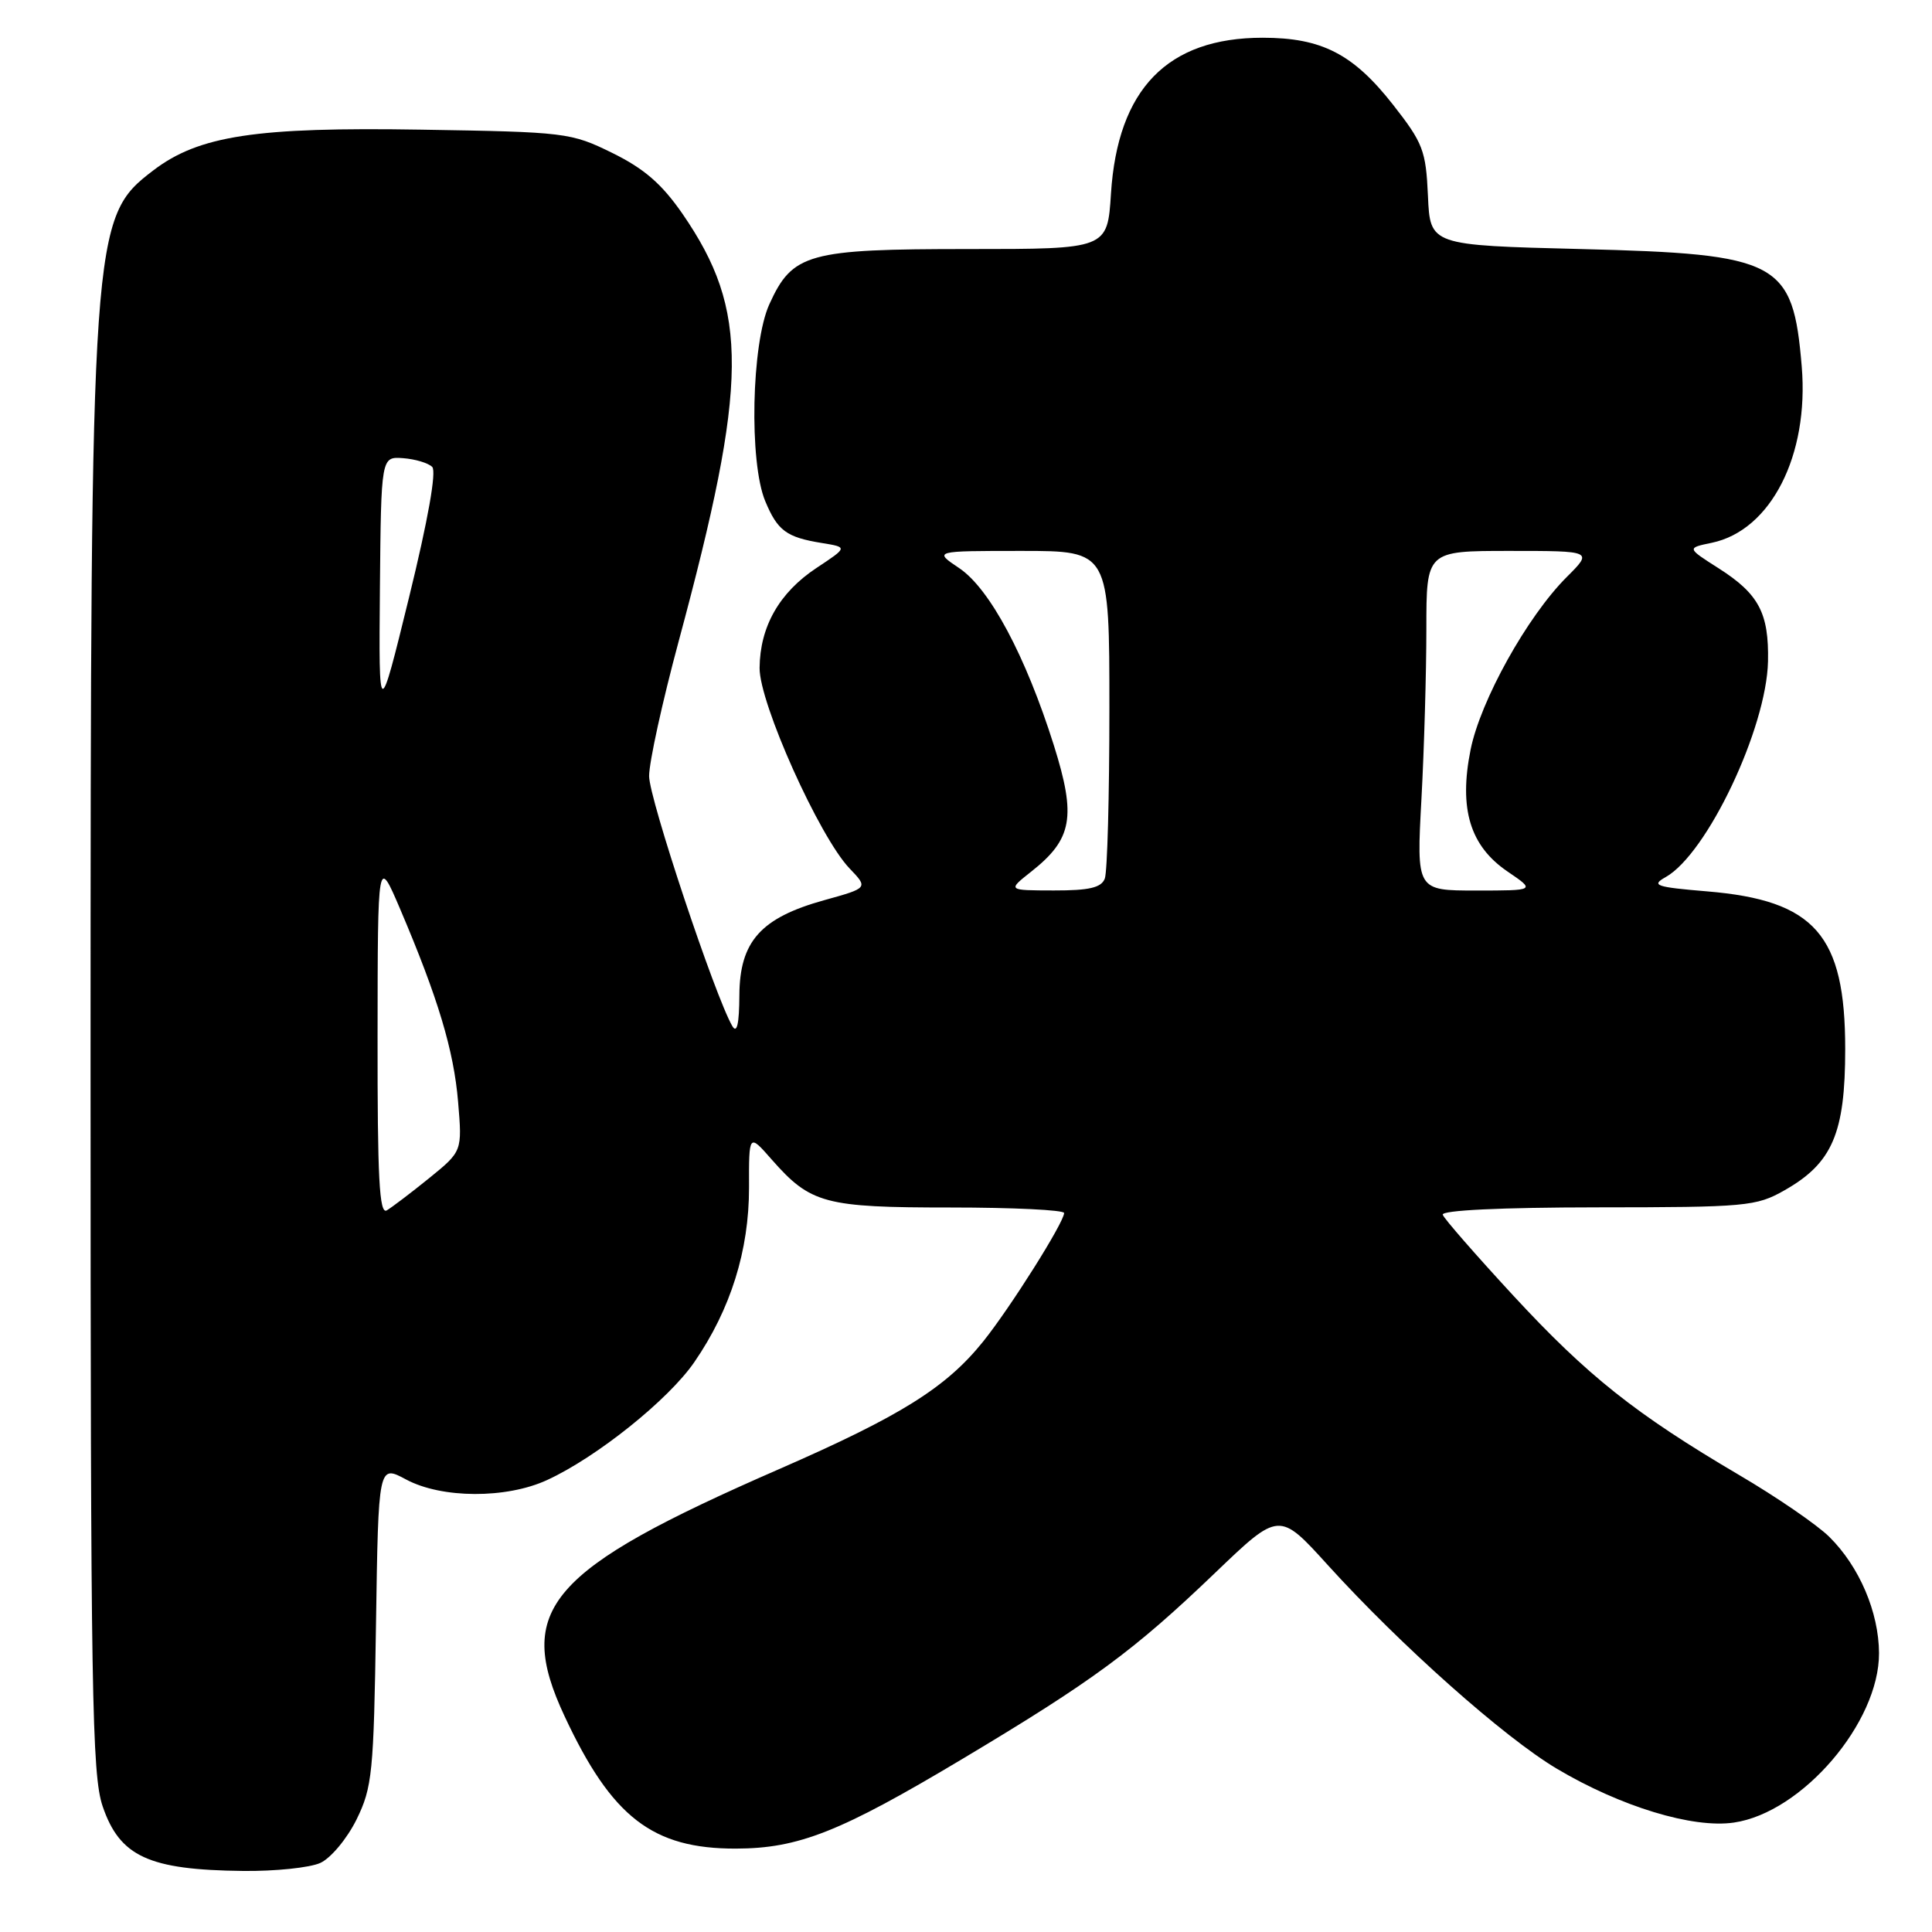 <?xml version="1.0" encoding="UTF-8" standalone="no"?>
<!DOCTYPE svg PUBLIC "-//W3C//DTD SVG 1.1//EN" "http://www.w3.org/Graphics/SVG/1.1/DTD/svg11.dtd" >
<svg xmlns="http://www.w3.org/2000/svg" xmlns:xlink="http://www.w3.org/1999/xlink" version="1.1" viewBox="0 0 256 256">
 <g >
 <path fill="currentColor"
d=" M 42.44 246.85 C 43.84 246.21 45.98 243.64 47.24 241.10 C 49.33 236.84 49.52 234.95 49.82 215.29 C 50.14 194.07 50.14 194.07 53.81 196.04 C 58.53 198.57 67.09 198.61 72.50 196.11 C 79.07 193.09 88.58 185.47 92.00 180.49 C 96.82 173.49 99.26 165.68 99.25 157.35 C 99.23 150.19 99.23 150.19 102.26 153.65 C 107.41 159.50 109.26 160.00 125.95 160.00 C 134.23 160.00 141.00 160.33 141.00 160.73 C 141.00 161.96 133.89 173.25 130.28 177.75 C 125.36 183.87 119.37 187.62 103.18 194.69 C 72.60 208.04 68.15 213.18 74.82 227.43 C 81.07 240.80 86.47 244.97 97.50 244.95 C 105.82 244.93 111.33 242.75 127.50 233.08 C 144.85 222.71 150.23 218.74 161.00 208.42 C 169.50 200.27 169.50 200.27 175.95 207.39 C 185.59 218.02 199.31 230.22 206.30 234.37 C 214.75 239.39 224.32 242.30 229.75 241.50 C 238.80 240.18 249.02 228.23 248.98 219.04 C 248.95 213.62 246.37 207.57 242.39 203.64 C 240.80 202.06 235.41 198.36 230.40 195.42 C 216.69 187.35 210.34 182.30 200.47 171.62 C 195.54 166.28 191.35 161.48 191.17 160.96 C 190.96 160.37 198.86 159.99 211.67 159.98 C 231.37 159.97 232.71 159.85 236.44 157.73 C 242.80 154.13 244.50 150.17 244.50 139.00 C 244.50 123.88 240.49 119.30 226.18 118.11 C 219.37 117.54 218.75 117.32 220.71 116.22 C 226.20 113.13 234.08 96.49 234.27 87.63 C 234.40 81.23 233.05 78.69 227.71 75.29 C 223.50 72.61 223.50 72.61 226.83 71.92 C 234.65 70.28 239.72 60.34 238.74 48.57 C 237.57 34.61 235.78 33.66 209.50 33.00 C 189.50 32.50 189.50 32.50 189.21 25.95 C 188.94 19.94 188.56 18.95 184.58 13.87 C 179.30 7.14 175.13 5.00 167.31 5.00 C 154.70 5.00 148.10 11.78 147.21 25.65 C 146.74 33.00 146.74 33.00 128.32 33.00 C 107.04 33.00 105.01 33.56 101.94 40.32 C 99.57 45.54 99.24 61.25 101.40 66.41 C 103.03 70.32 104.20 71.19 108.89 71.95 C 112.34 72.51 112.34 72.51 108.20 75.25 C 103.27 78.51 100.70 83.02 100.65 88.50 C 100.60 93.14 108.57 110.89 112.57 115.07 C 115.05 117.66 115.05 117.66 109.21 119.28 C 100.79 121.62 98.01 124.75 97.97 131.89 C 97.95 135.68 97.65 137.00 97.04 135.97 C 94.75 132.05 86.00 105.79 86.01 102.83 C 86.01 101.00 87.77 92.97 89.92 85.00 C 99.19 50.59 99.27 41.18 90.44 28.34 C 87.70 24.38 85.37 22.35 81.14 20.27 C 75.65 17.57 74.99 17.49 55.81 17.18 C 33.92 16.82 26.35 17.97 20.31 22.58 C 12.11 28.83 12.01 30.30 12.00 141.57 C 12.00 224.28 12.18 235.17 13.60 239.34 C 15.87 246.01 19.71 247.77 32.20 247.91 C 36.44 247.96 41.05 247.48 42.44 246.85 Z  M 50.03 137.31 C 50.05 113.50 50.05 113.50 53.02 120.45 C 58.04 132.23 60.13 139.18 60.70 146.00 C 61.25 152.55 61.25 152.55 56.88 156.10 C 54.47 158.05 51.94 159.97 51.25 160.38 C 50.26 160.96 50.01 156.09 50.03 137.31 Z  M 136.61 115.52 C 142.11 111.19 142.63 108.26 139.64 98.75 C 135.90 86.90 131.15 78.00 127.10 75.28 C 123.70 73.00 123.70 73.00 135.35 73.00 C 147.00 73.00 147.00 73.00 147.00 93.92 C 147.00 105.42 146.73 115.55 146.39 116.42 C 145.93 117.62 144.33 118.00 139.64 117.99 C 133.50 117.98 133.50 117.98 136.61 115.52 Z  M 188.35 105.84 C 188.71 99.16 189.00 89.03 189.00 83.34 C 189.00 73.00 189.00 73.00 200.03 73.00 C 211.07 73.00 211.07 73.00 207.59 76.47 C 202.36 81.70 196.17 92.83 194.86 99.34 C 193.29 107.18 194.78 112.10 199.77 115.49 C 203.46 118.00 203.46 118.00 195.58 118.00 C 187.69 118.00 187.69 118.00 188.35 105.84 Z  M 50.34 78.00 C 50.50 60.50 50.50 60.50 53.41 60.71 C 55.01 60.83 56.75 61.35 57.27 61.87 C 57.86 62.46 56.72 68.88 54.20 79.16 C 50.19 95.50 50.19 95.50 50.34 78.00 Z "/>
</g>
</svg>